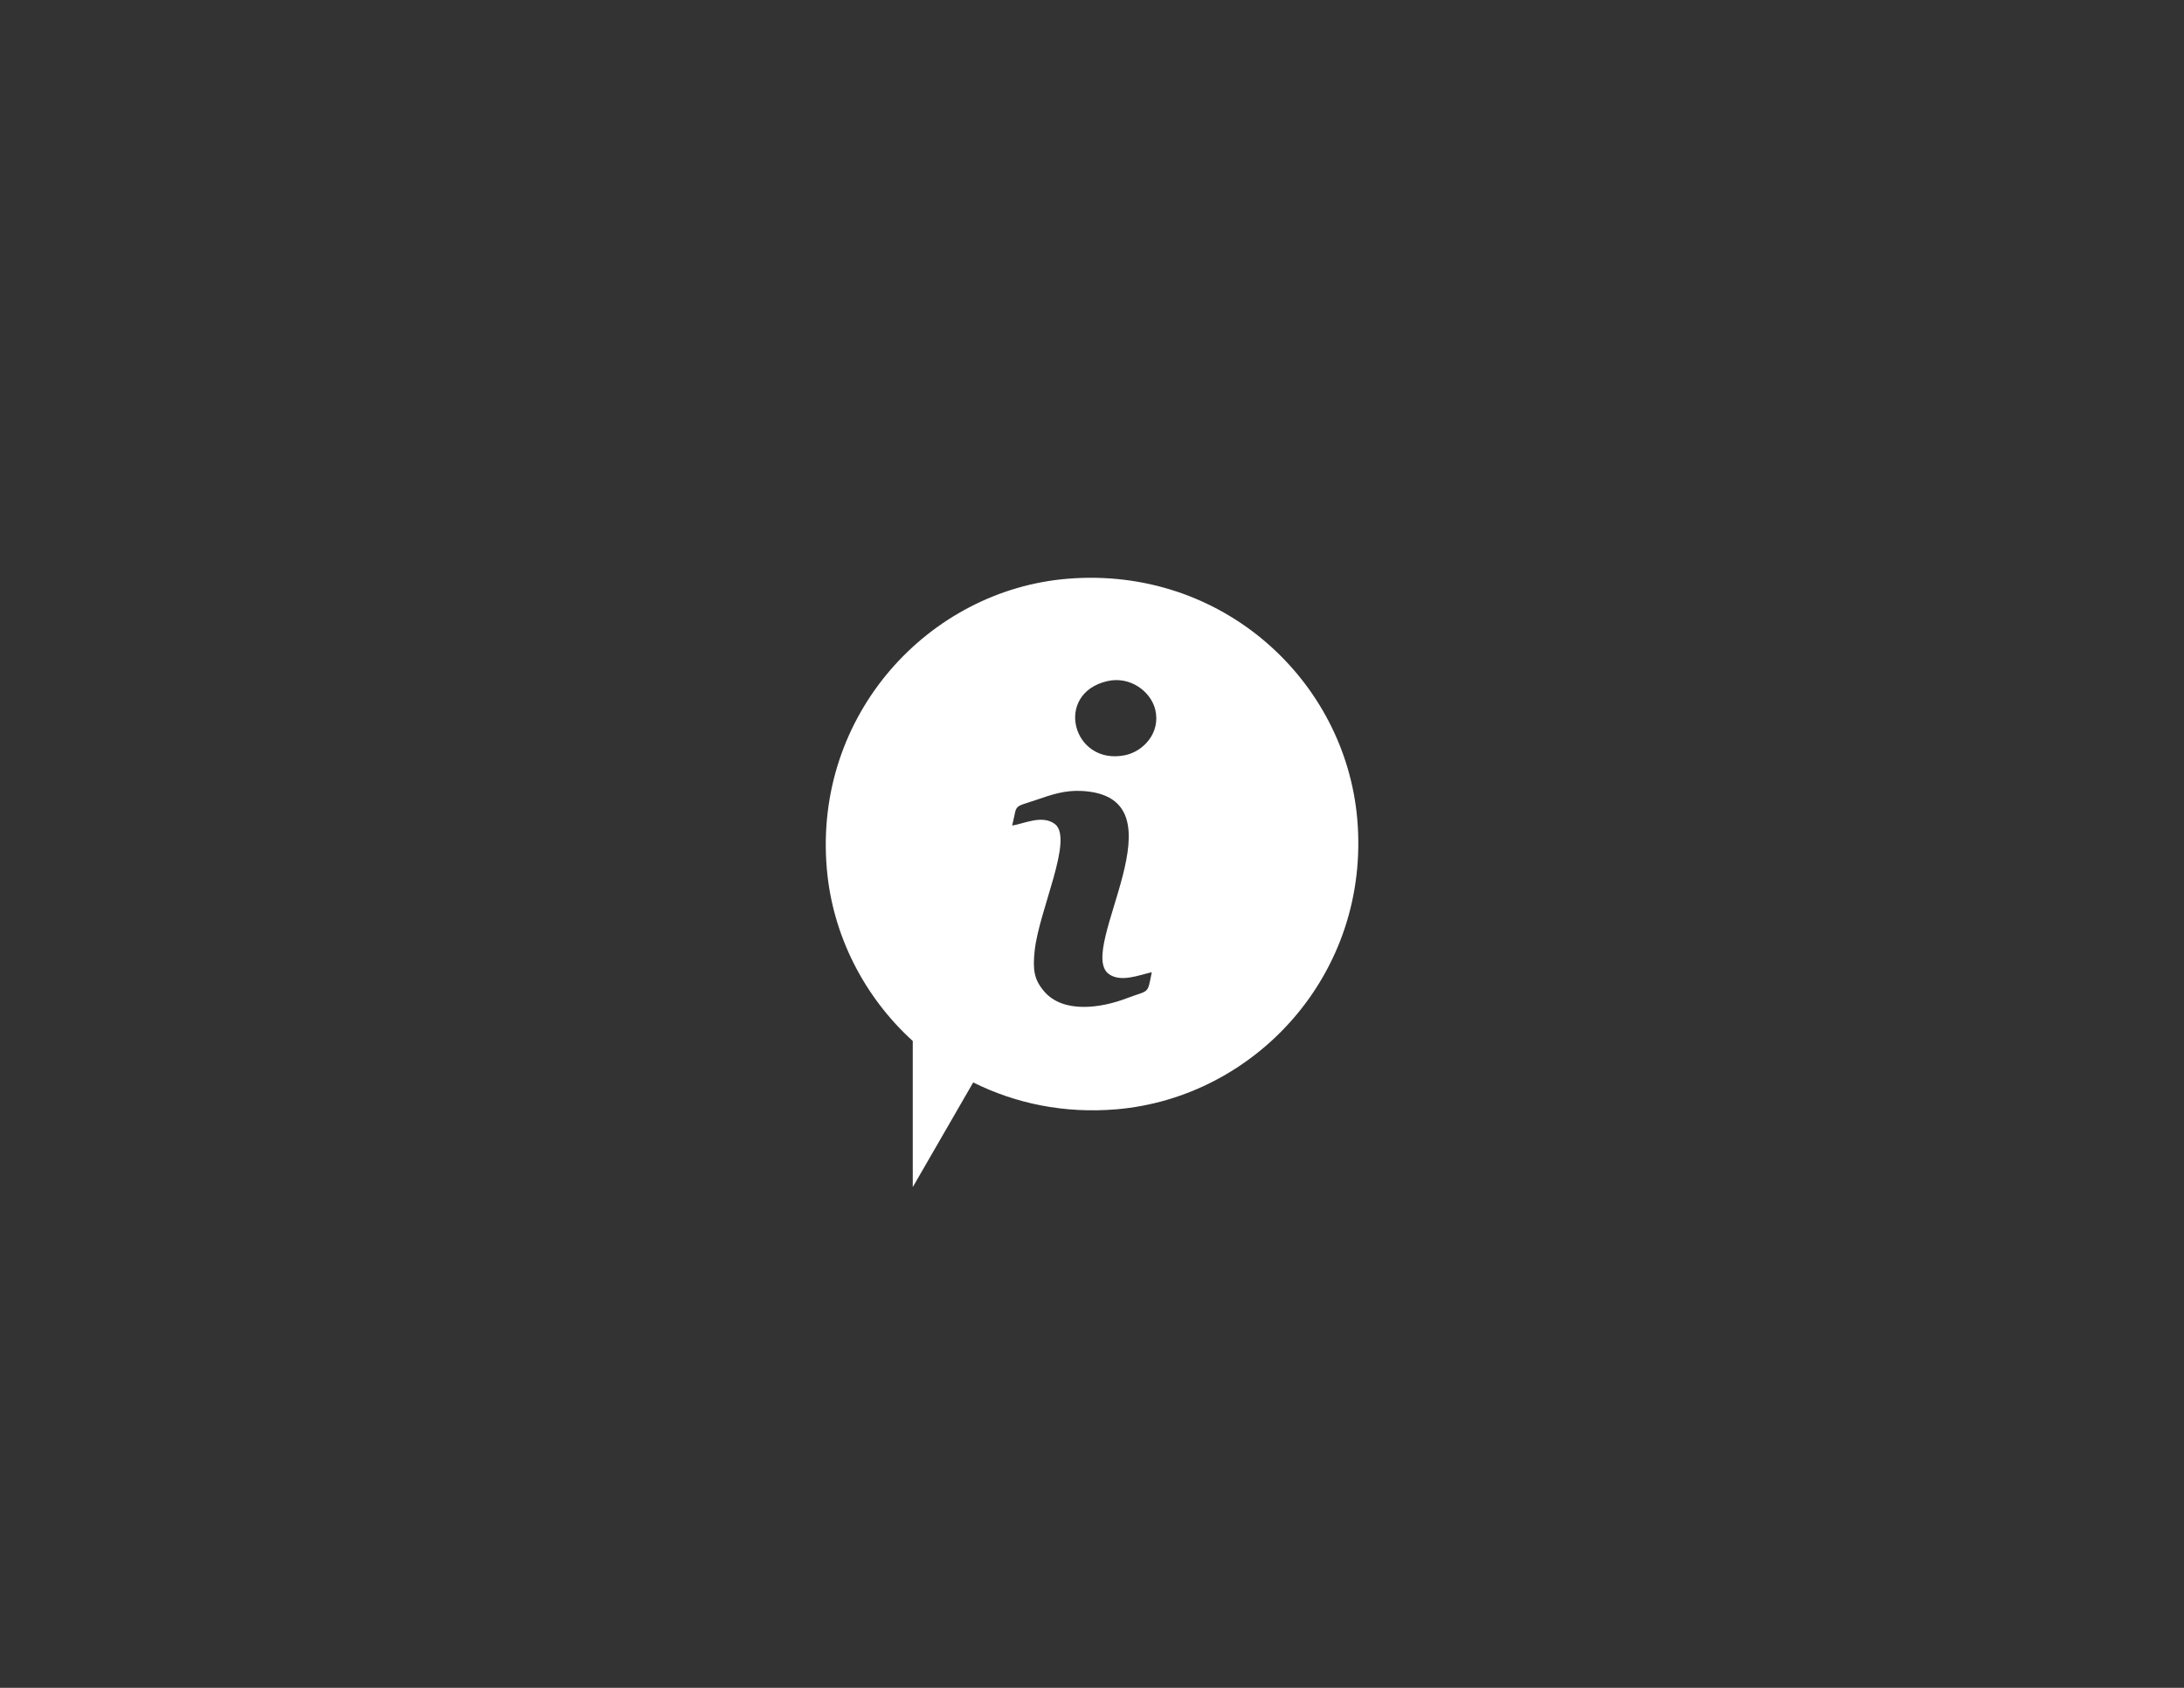 <?xml version="1.0" encoding="UTF-8"?>
<!DOCTYPE svg PUBLIC "-//W3C//DTD SVG 1.1//EN" "http://www.w3.org/Graphics/SVG/1.1/DTD/svg11.dtd">
<!-- Creator: CorelDRAW -->
<svg xmlns="http://www.w3.org/2000/svg" xml:space="preserve" width="279.4mm" height="215.9mm" version="1.1" style="shape-rendering:geometricPrecision; text-rendering:geometricPrecision; image-rendering:optimizeQuality; fill-rule:evenodd; clip-rule:evenodd"
viewBox="0 0 27940 21590"
 xmlns:xlink="http://www.w3.org/1999/xlink"
 xmlns:xodm="http://www.corel.com/coreldraw/odm/2003">
 <rect x="0" y="0" width="27940" height="21590" fill="#333333" stroke="none"/>
 <defs>
  <style type="text/css">
   <![CDATA[
    .fil0 {fill:white}
   ]]>
  </style>
 </defs>
 <g id="Capa_x0020_1">
  <path class="fil0" d="M12948.64 10560.14l41.8 -186.66c25.34,-79.58 65.96,-71.95 279.55,-145.89 182.71,-63.24 354,-121.47 568.76,-110.17 1363.06,71.69 -76.6,2027.32 344.71,2340.43 152.98,113.69 393.7,13.35 551.27,-21.68 -57.71,293.23 -28.26,221.85 -326.82,335.49 -327.15,124.54 -806.4,193.65 -1049.33,-89.52 -130.16,-151.72 -148.1,-276.96 -121.72,-523.57 54.85,-512.81 503.85,-1434.99 257.16,-1619.03 -162.66,-121.36 -396.28,-1.63 -545.38,20.6zm-1271.64 2756.04l0 1868.93 773.22 -1339.26c539.35,268.95 1164.64,401.08 1835.42,343.58 1773.33,-152.01 3247.46,-1733.53 3078.13,-3708.75 -152.48,-1778.52 -1729.39,-3239.07 -3705.17,-3077.81 -1774.99,144.88 -3251.15,1737.08 -3081.16,3709.89 73.6,854.26 478.75,1638.65 1099.56,2203.42zm2488.44 -4603.36c295.29,-68.46 558.5,135.04 613.83,364.59 71.67,297.39 -154.29,537.04 -390.33,583.74 -668.07,132.16 -910.55,-789.06 -223.5,-948.33z"/>
 </g>
</svg>
